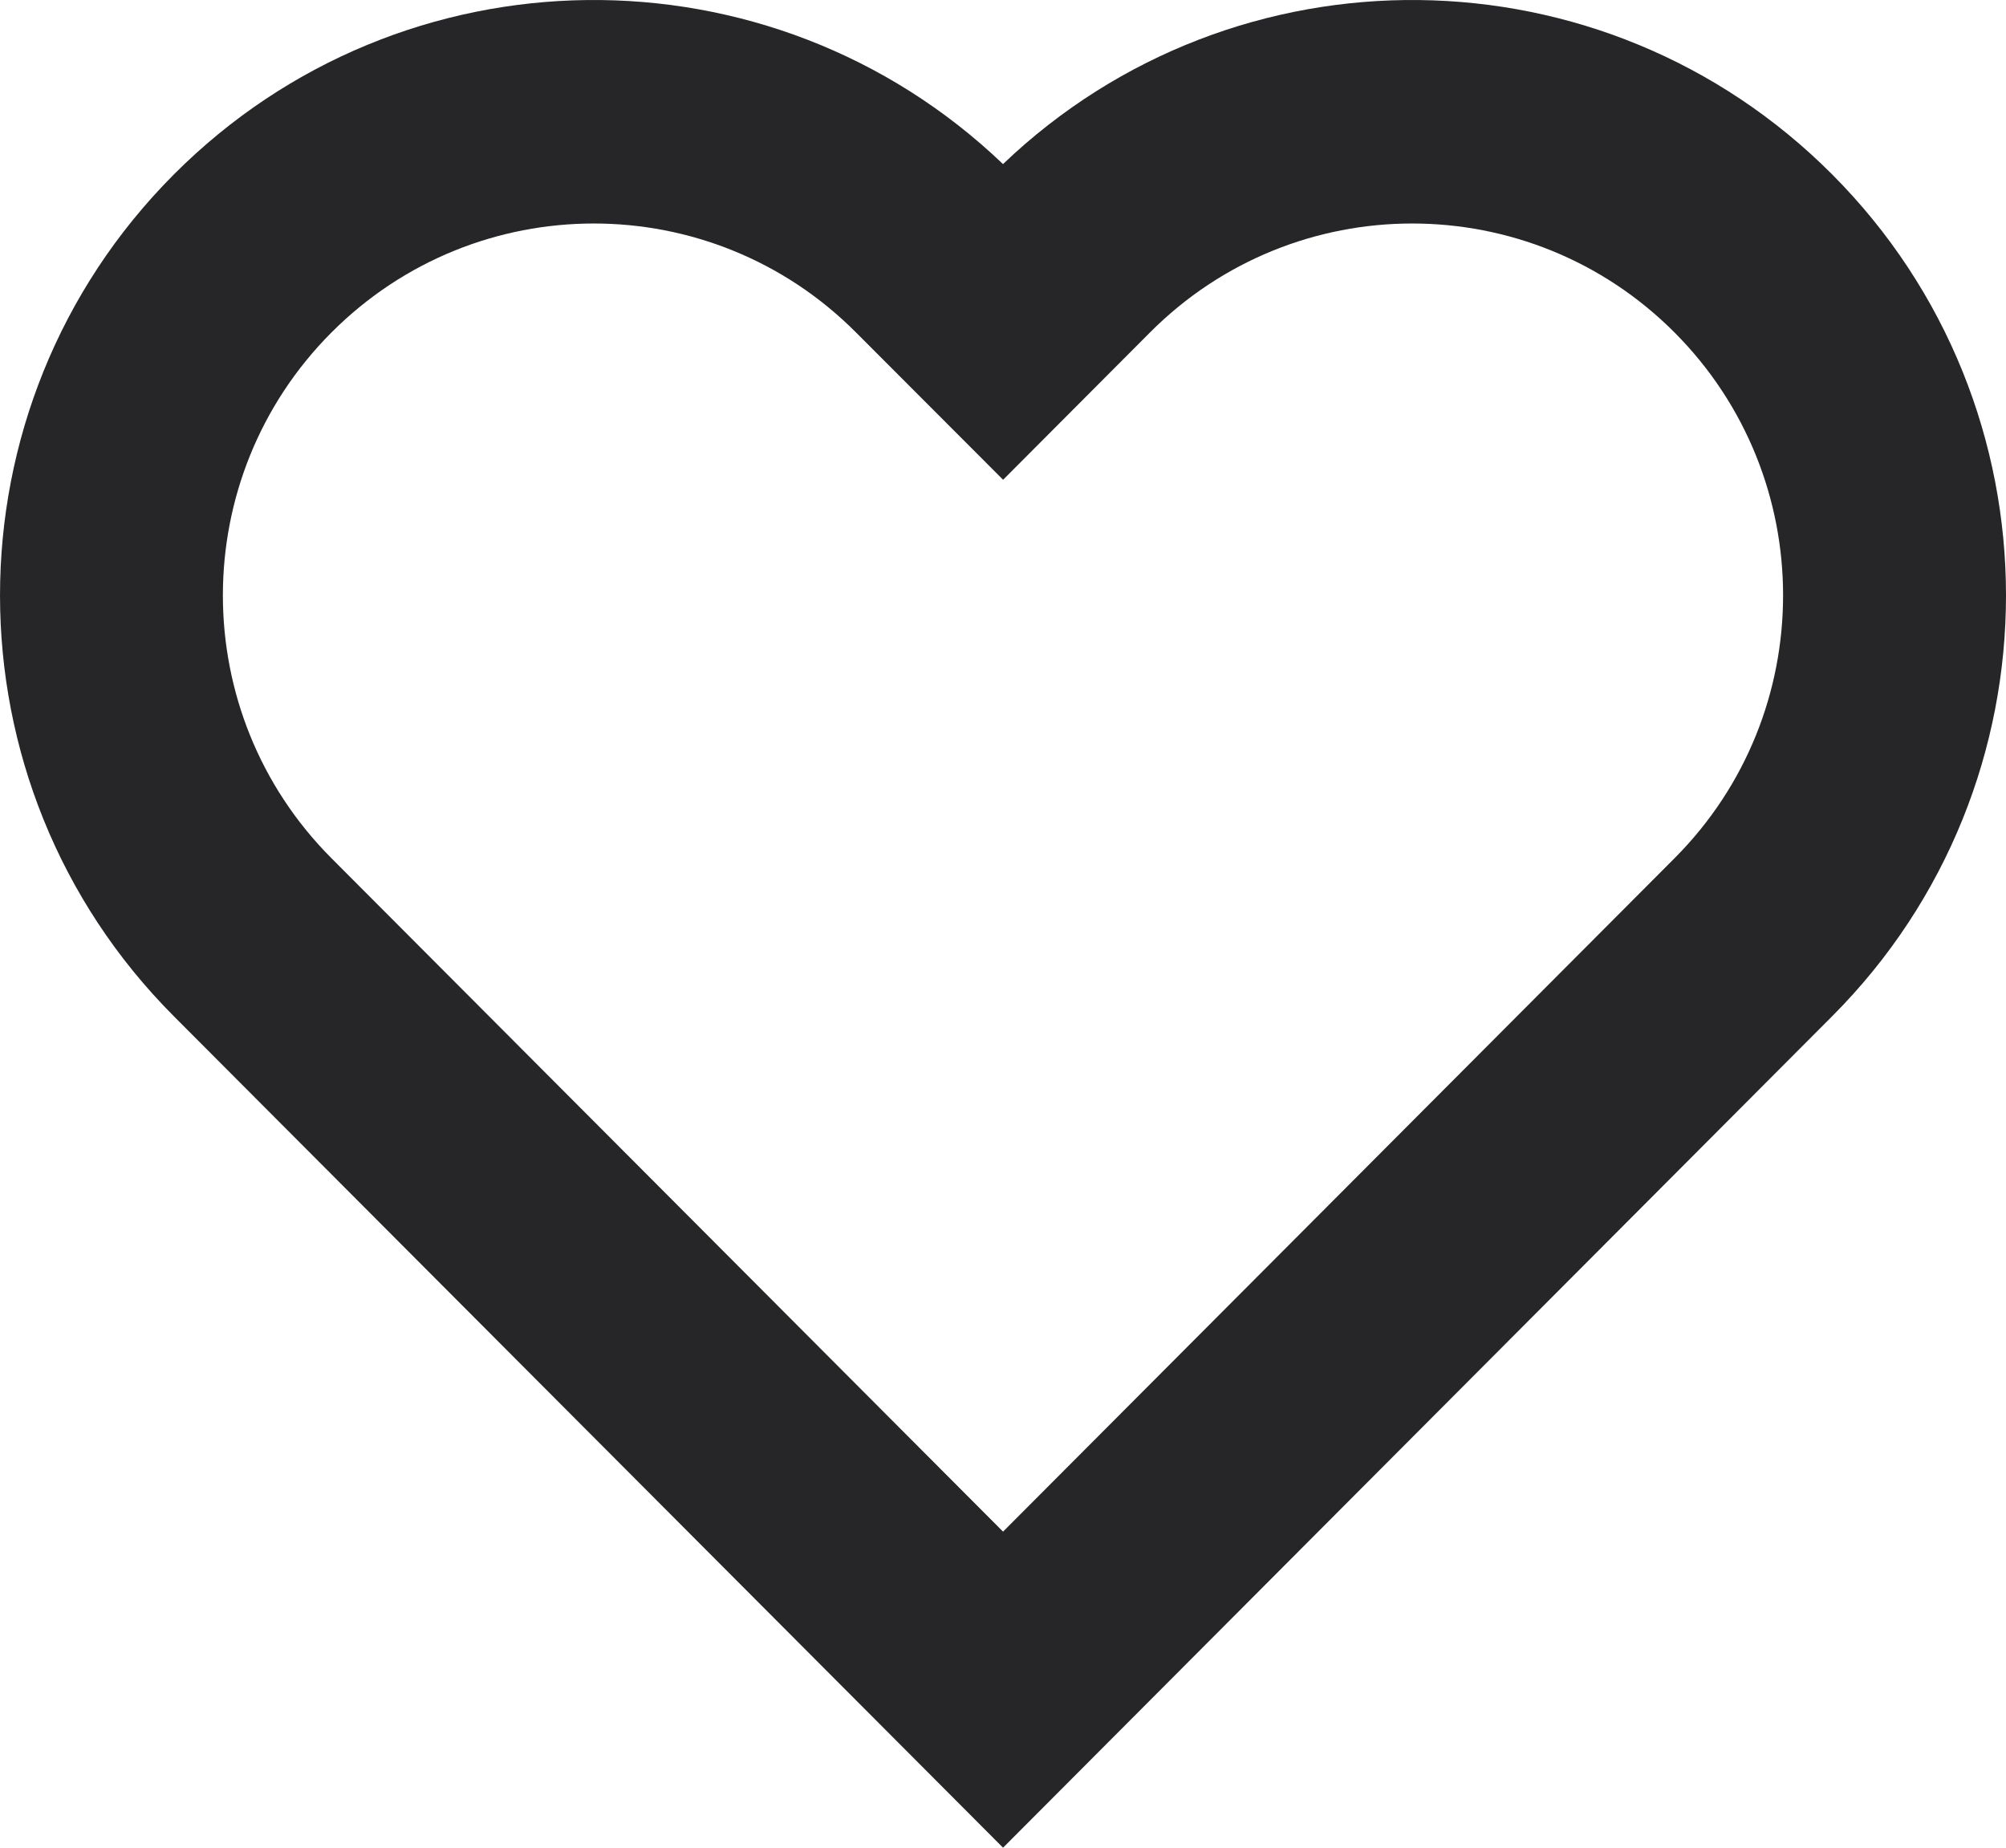<?xml version="1.0" encoding="UTF-8"?>
<svg width="38px" height="35px" viewBox="0 0 38 35" version="1.1" xmlns="http://www.w3.org/2000/svg" xmlns:xlink="http://www.w3.org/1999/xlink">
    <!-- Generator: Sketch 50.2 (55047) - http://www.bohemiancoding.com/sketch -->
    <title>activity</title>
    <desc>Created with Sketch.</desc>
    <defs>
        <path d="M36.706,4.303 C41.098,8.707 41.098,15.85 36.706,20.251 L21.001,36 L19.508,34.503 L5.295,20.252 C0.902,15.85 0.902,8.707 5.295,4.303 C9.623,-0.035 16.598,-0.1 21,4.108 C25.404,-0.1 32.38,-0.035 36.706,4.303 Z M33.721,17.257 C36.463,14.509 36.463,10.047 33.72,7.297 C30.977,4.546 26.527,4.546 23.786,7.296 L21.002,10.088 L19.509,8.593 L18.214,7.296 C15.472,4.546 11.025,4.546 8.28,7.297 C5.536,10.047 5.536,14.509 8.28,17.258 L21.001,30.013 L33.721,17.257 Z" id="path-1"></path>
    </defs>
    <g id="Page-1" stroke="none" stroke-width="1" fill="none" fill-rule="evenodd">
        <g id="2" transform="translate(-510, -1253)">
            <g id="navbar" transform="translate(0, 1204)">
                <g id="activity" transform="translate(508, 48)">
                    <mask id="mask-2" fill="white">
                        <use xlink:href="#path-1"></use>
                    </mask>
                    <use id="Fill-1" fill="#262628" fill-rule="nonzero" xlink:href="#path-1"></use>
                </g>
            </g>
        </g>
    </g>
</svg>